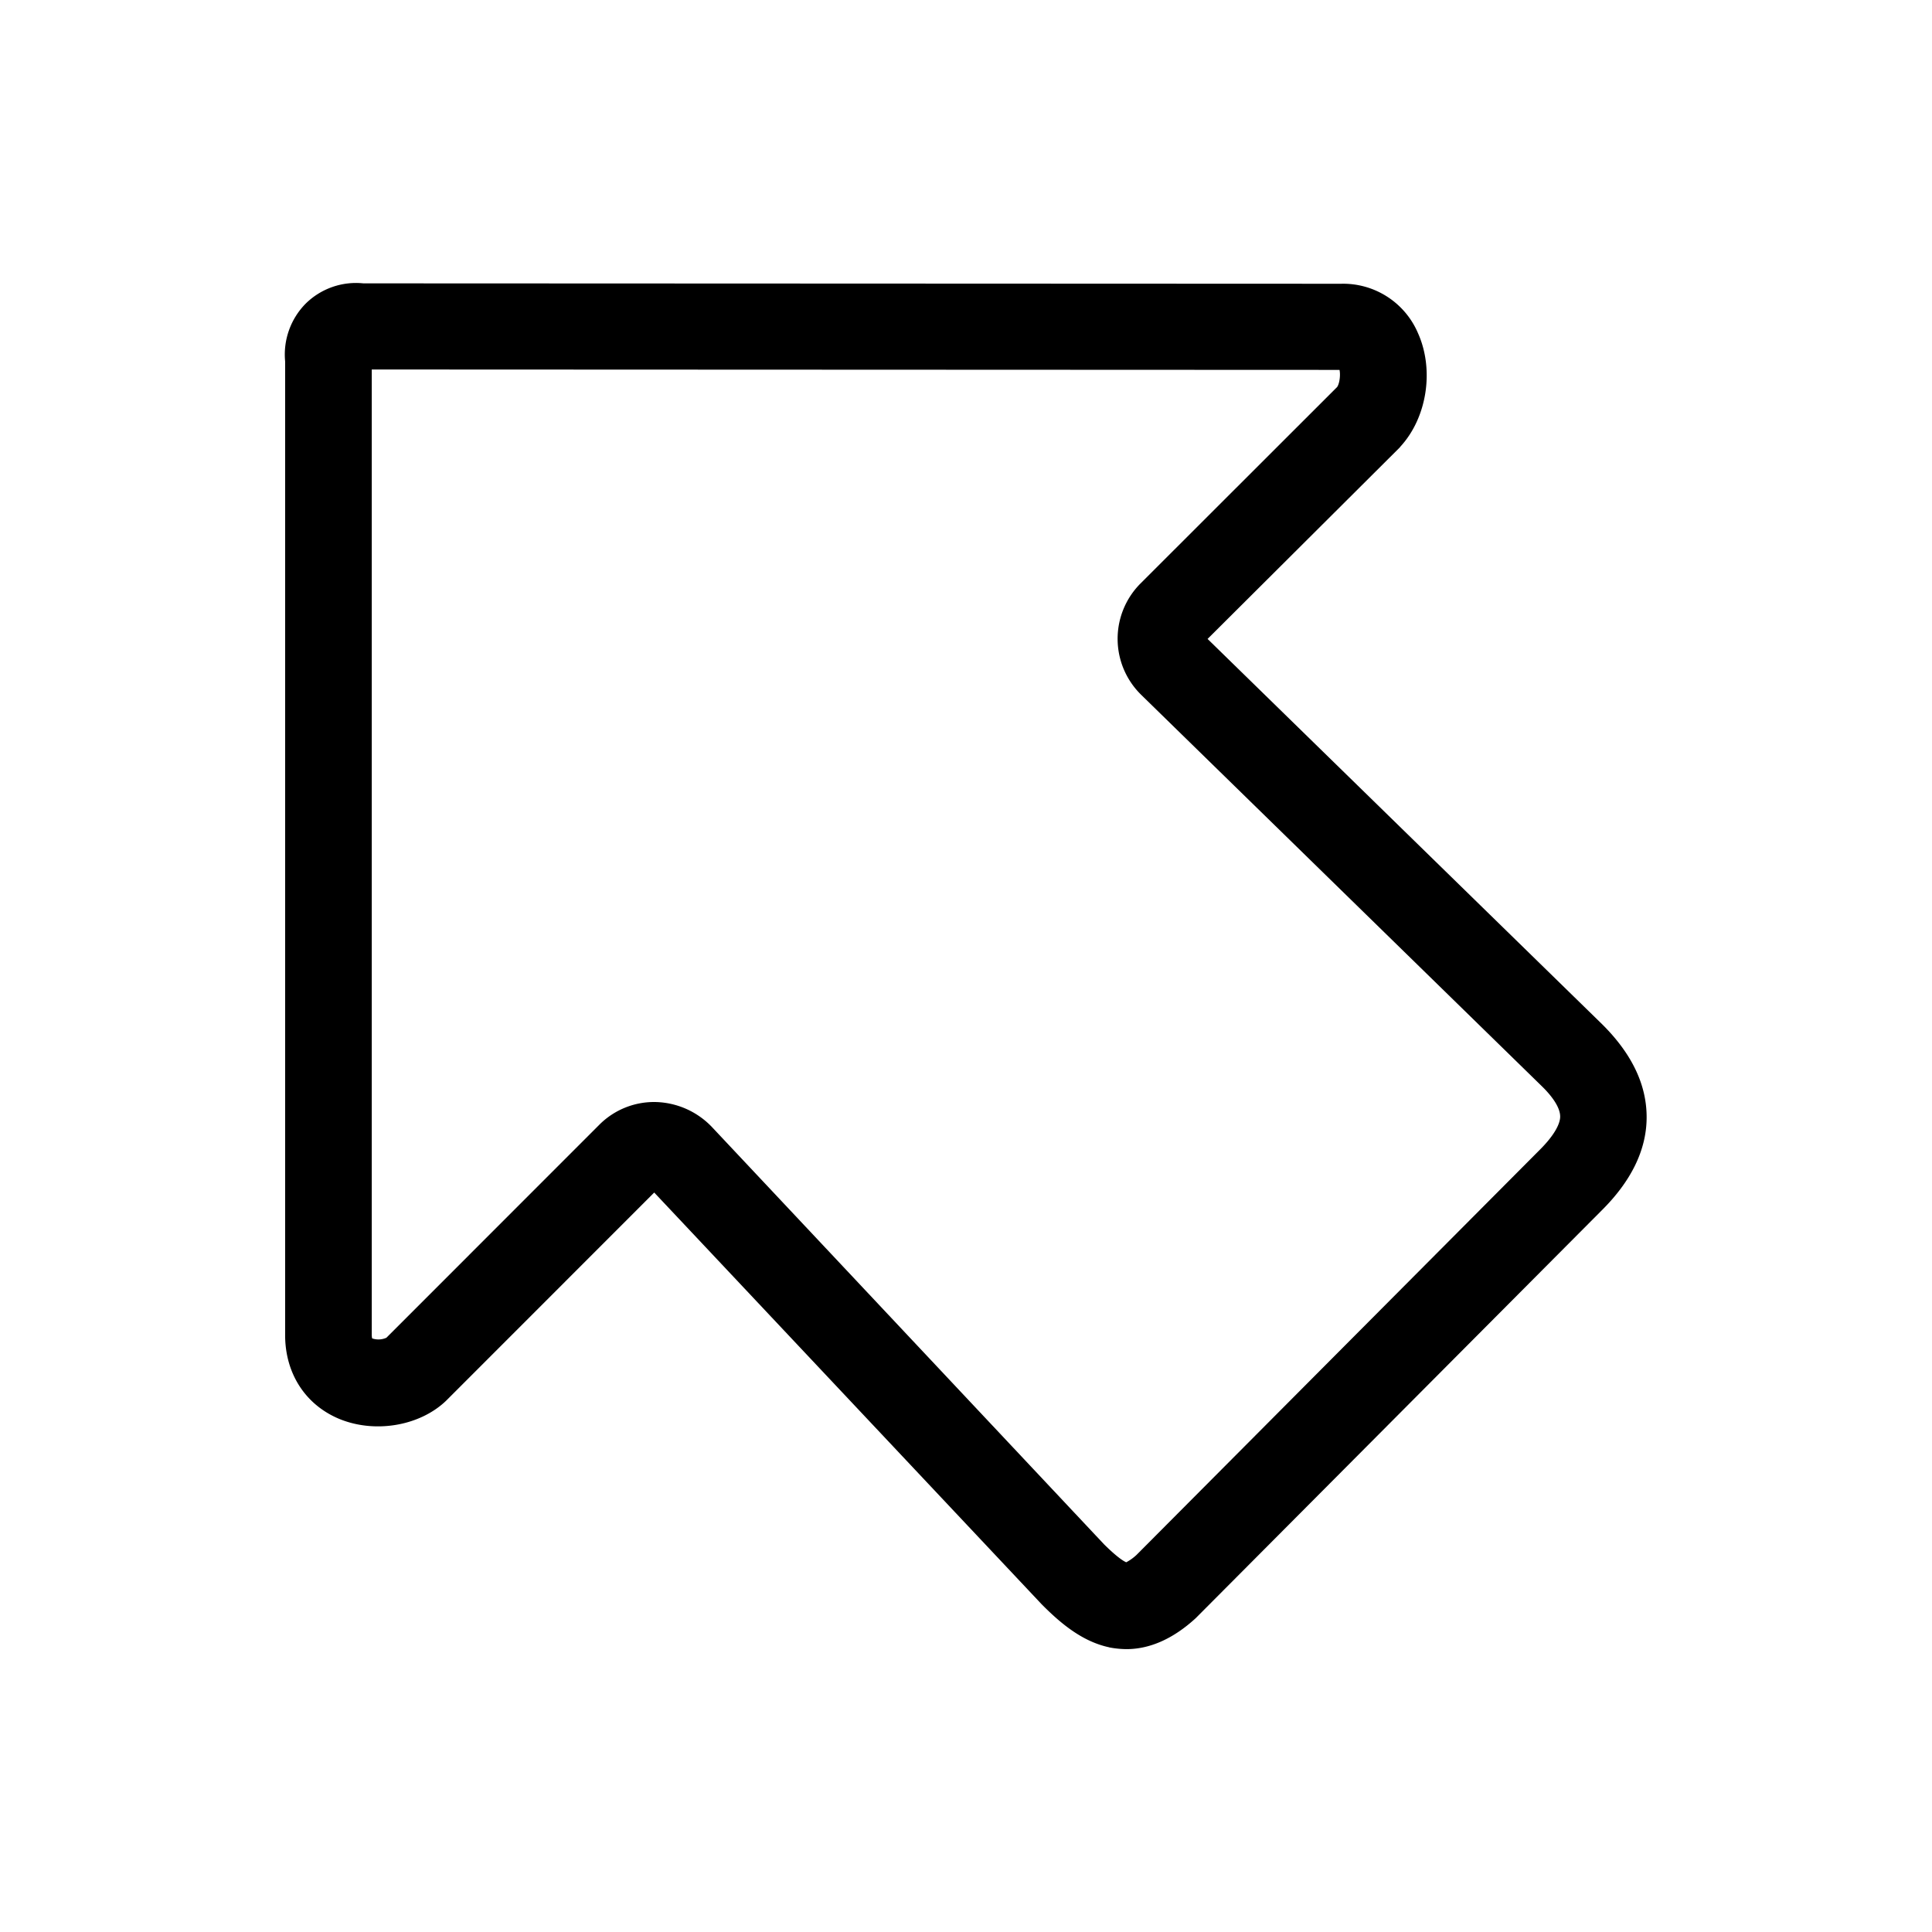 <svg xmlns="http://www.w3.org/2000/svg" width="24" height="24" fill="none"><path fill="#000" d="M13.777 20.464q.108.021.216.022c.291 0 .582-.129.86-.384l.017-.017 5.025-5.047c.367-.364.555-.748.56-1.143q.008-.61-.543-1.162l-.006-.006-4.905-4.79 2.384-2.375.014-.017c.328-.359.42-.95.216-1.406a1.01 1.01 0 0 0-.955-.614L4.514 3.52a.89.89 0 0 0-.717.252.9.9 0 0 0-.255.717v12.087c-.003.476.244.865.658 1.044.446.191 1.009.098 1.34-.218l2.587-2.588 4.813 5.115.014.014c.218.218.487.448.823.52m.213-1.056c-.028-.012-.104-.054-.274-.222l-4.877-5.19-.011-.011a1 1 0 0 0-.675-.294.96.96 0 0 0-.7.274L4.8 16.618a.24.24 0 0 1-.177.008.2.2 0 0 1-.005-.05V4.59l12.022.005c.014.065 0 .171-.03.213L14.16 7.256a.973.973 0 0 0 .017 1.376l.005.005 4.972 4.857c.107.104.23.255.227.381-.003.101-.09.244-.246.401l-5.017 5.04a.6.6 0 0 1-.129.092"/></svg>